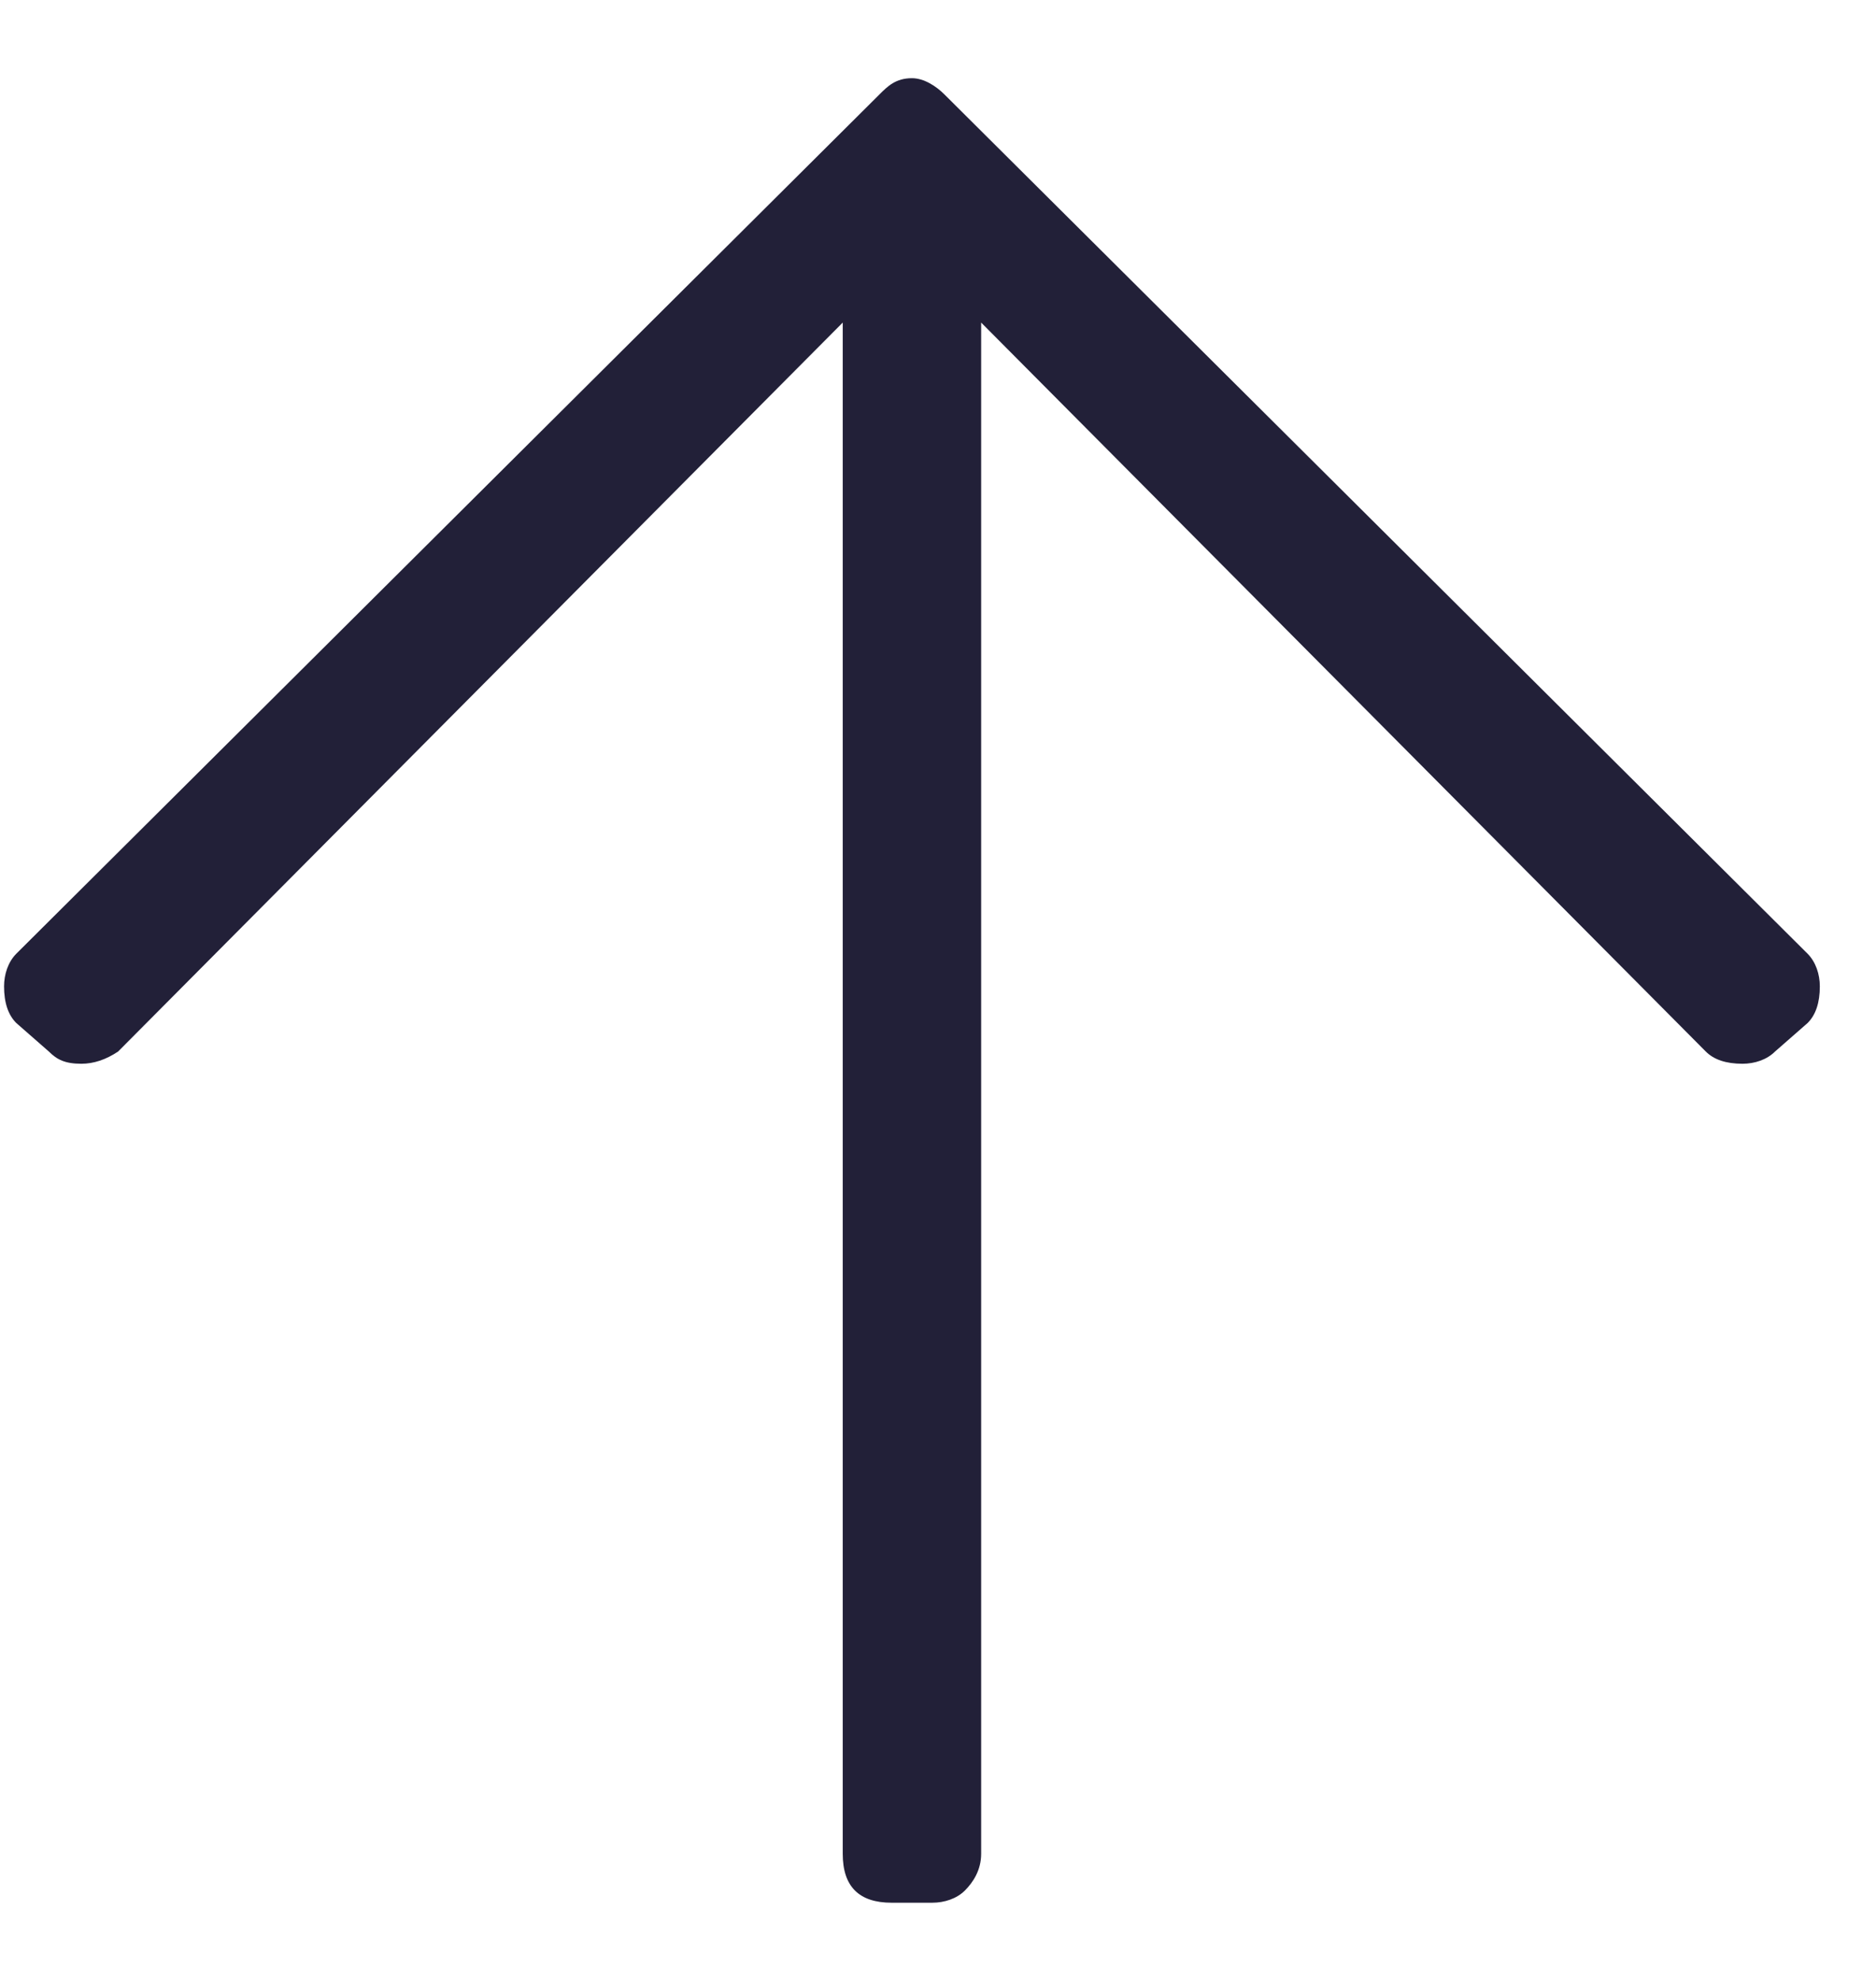 <svg width="18" height="19" viewBox="0 0 18 19" fill="none" xmlns="http://www.w3.org/2000/svg">
<path d="M0.156 9.812C0.078 9.734 0.039 9.617 0.039 9.461C0.039 9.344 0.078 9.227 0.156 9.148L8.438 0.906C8.516 0.828 8.594 0.75 8.75 0.75C8.867 0.75 8.984 0.828 9.062 0.906L17.344 9.148C17.422 9.227 17.461 9.344 17.461 9.461C17.461 9.617 17.422 9.734 17.344 9.812L17.031 10.086C16.953 10.164 16.836 10.203 16.719 10.203C16.562 10.203 16.445 10.164 16.367 10.086L9.414 3.094V17.781C9.414 17.938 9.336 18.055 9.258 18.133C9.18 18.211 9.062 18.25 8.945 18.25H8.555C8.398 18.25 8.281 18.211 8.203 18.133C8.125 18.055 8.086 17.938 8.086 17.781V3.094L1.133 10.086C1.016 10.164 0.898 10.203 0.781 10.203C0.625 10.203 0.547 10.164 0.469 10.086L0.156 9.812Z" fill="#222038"/>
</svg>
